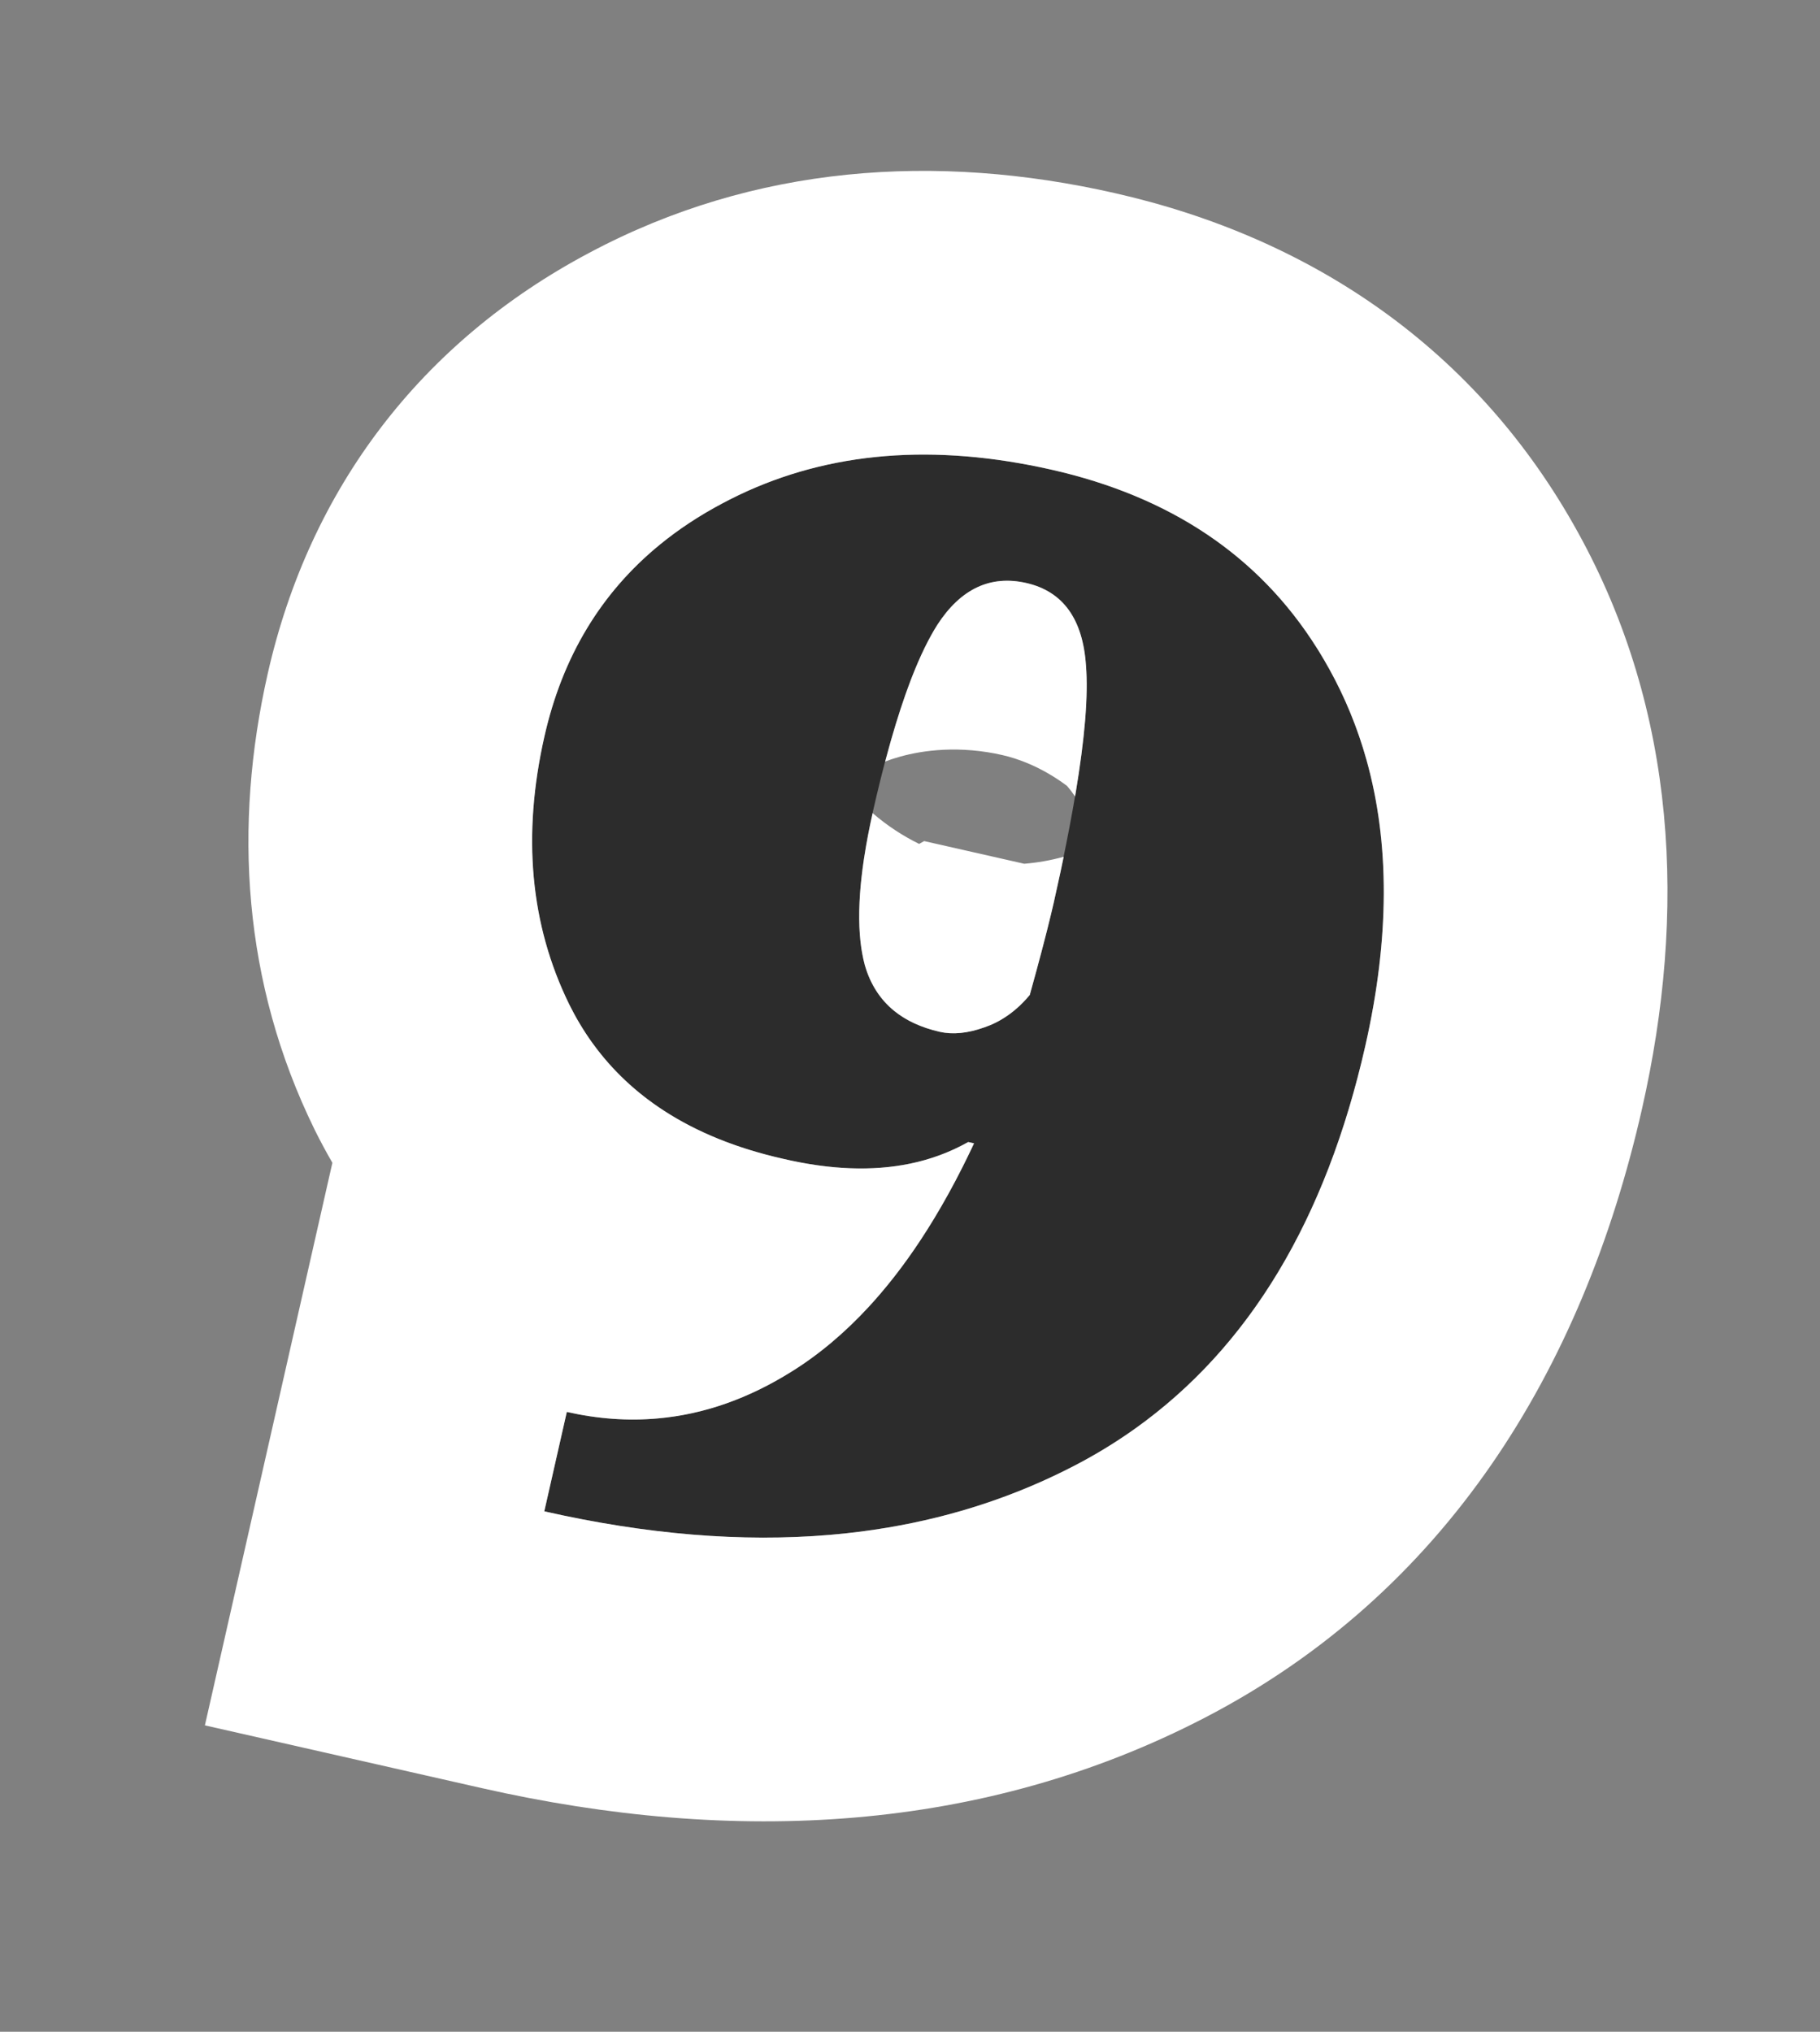 <svg width="43" height="48" viewBox="0 0 43 48" fill="none" xmlns="http://www.w3.org/2000/svg">
<rect x="0" y="0" width="43" height="48" fill="#808080" stroke="none"/>
<path d="M24.851 11.098C27.868 11.781 30.053 13.352 31.407 15.81C32.763 18.256 33.047 21.222 32.257 24.708C31.169 29.508 28.875 32.815 25.376 34.63C21.877 36.444 17.704 36.802 12.858 35.704L13.391 33.356C15.242 33.775 17.008 33.46 18.687 32.411C20.378 31.364 21.82 29.564 23.011 27.01L22.874 26.979C21.689 27.648 20.23 27.78 18.495 27.375C16.061 26.823 14.378 25.607 13.446 23.726C12.526 21.847 12.331 19.736 12.862 17.393C13.424 14.913 14.825 13.079 17.065 11.893C19.307 10.695 21.902 10.43 24.851 11.098ZM22.202 24.376C22.511 24.446 22.861 24.411 23.253 24.272C23.657 24.135 24.015 23.88 24.328 23.506C24.586 22.579 24.773 21.858 24.89 21.344C25.488 18.704 25.744 16.833 25.657 15.732C25.584 14.622 25.113 13.969 24.245 13.772C23.399 13.581 22.7 13.909 22.147 14.757C21.606 15.607 21.1 17.073 20.628 19.153C20.268 20.741 20.203 21.958 20.432 22.803C20.675 23.639 21.265 24.163 22.202 24.376Z" fill="#2C2C2C"/>
<path fill-rule="evenodd" clip-rule="evenodd" d="M25.131 20.241C24.812 20.329 24.499 20.382 24.199 20.406L21.834 19.87L21.716 19.937C21.715 19.936 21.714 19.936 21.712 19.935C21.34 19.752 20.967 19.512 20.617 19.21C20.537 19.57 20.471 19.911 20.422 20.233C20.417 20.265 20.412 20.297 20.407 20.328C20.388 20.457 20.372 20.582 20.358 20.703C20.35 20.77 20.344 20.836 20.337 20.901C20.337 20.901 20.337 20.901 20.337 20.901C20.284 21.474 20.288 21.973 20.35 22.398C20.358 22.45 20.366 22.501 20.376 22.55C20.392 22.638 20.412 22.723 20.434 22.804C20.564 23.254 20.796 23.613 21.128 23.883C21.413 24.114 21.771 24.278 22.204 24.377C22.513 24.446 22.863 24.412 23.255 24.272C23.343 24.242 23.43 24.207 23.514 24.165C23.569 24.138 23.624 24.108 23.678 24.075C23.914 23.934 24.131 23.744 24.33 23.506C24.546 22.73 24.712 22.099 24.829 21.612C24.837 21.581 24.844 21.55 24.851 21.519C24.866 21.459 24.879 21.401 24.892 21.345C24.95 21.089 25.004 20.841 25.056 20.601C25.081 20.479 25.107 20.359 25.131 20.241ZM15.681 26.236C15.021 25.807 14.467 25.285 14.018 24.669C14.005 24.652 13.992 24.634 13.979 24.616C13.781 24.338 13.604 24.041 13.448 23.726C12.528 21.847 12.333 19.737 12.864 17.394C13.29 15.513 14.199 14.004 15.59 12.867C16.033 12.504 16.525 12.18 17.066 11.893C17.173 11.836 17.28 11.781 17.389 11.729C17.41 11.718 17.432 11.708 17.453 11.697C19.605 10.668 22.072 10.468 24.852 11.098C27.656 11.734 29.742 13.135 31.109 15.303C31.124 15.326 31.138 15.349 31.153 15.372C31.241 15.515 31.326 15.661 31.409 15.81C31.781 16.482 32.072 17.192 32.283 17.942C32.84 19.924 32.831 22.179 32.258 24.708C31.327 28.817 29.513 31.832 26.814 33.754C26.361 34.077 25.882 34.369 25.378 34.63C24.016 35.337 22.551 35.822 20.985 36.087C20.979 36.088 20.972 36.089 20.966 36.09C20.521 36.165 20.069 36.222 19.607 36.261C17.526 36.438 15.277 36.252 12.86 35.705L13.392 33.356C14.122 33.522 14.839 33.573 15.542 33.51C16.085 33.462 16.619 33.345 17.145 33.161C17.16 33.156 17.174 33.151 17.189 33.145C17.696 32.964 18.196 32.719 18.689 32.412C19.34 32.009 19.953 31.494 20.53 30.869C20.622 30.769 20.713 30.667 20.802 30.562C21.248 30.041 21.67 29.45 22.069 28.79C22.301 28.407 22.526 28 22.742 27.57C22.815 27.425 22.887 27.277 22.959 27.127C22.977 27.088 22.995 27.05 23.013 27.011L22.876 26.98C22.452 27.219 21.992 27.39 21.498 27.492C20.611 27.674 19.61 27.636 18.497 27.375C17.407 27.129 16.469 26.749 15.681 26.236ZM7.853 27.47C7.709 27.221 7.571 26.965 7.44 26.701L7.434 26.688L7.427 26.674C5.736 23.221 5.51 19.515 6.326 15.912C7.317 11.538 9.95 8.081 13.916 5.976C17.837 3.884 22.129 3.608 26.334 4.561C31.002 5.618 34.896 8.254 37.276 12.568C39.629 16.818 39.845 21.56 38.796 26.19C37.39 32.395 34.139 37.638 28.464 40.581C23.224 43.298 17.355 43.597 11.379 42.243L4.841 40.761L7.853 27.47ZM25.641 16.979C25.68 16.49 25.686 16.074 25.659 15.733C25.586 14.623 25.115 13.97 24.246 13.773C23.401 13.581 22.701 13.909 22.149 14.757C21.942 15.083 21.74 15.498 21.543 16.003C21.536 16.022 21.529 16.041 21.521 16.059C21.359 16.483 21.2 16.968 21.044 17.515C21 17.669 20.957 17.828 20.913 17.992C20.945 17.98 20.977 17.968 21.009 17.957C21.021 17.952 21.034 17.948 21.047 17.943C21.064 17.937 21.083 17.931 21.102 17.925C21.527 17.786 22.324 17.611 23.34 17.772C23.453 17.79 23.568 17.812 23.685 17.839C24.026 17.916 24.601 18.11 25.21 18.567C25.28 18.648 25.343 18.731 25.4 18.817C25.405 18.788 25.41 18.759 25.415 18.73C25.522 18.09 25.595 17.523 25.637 17.03C25.638 17.013 25.639 16.996 25.641 16.979Z" fill="white"/>
</svg>
